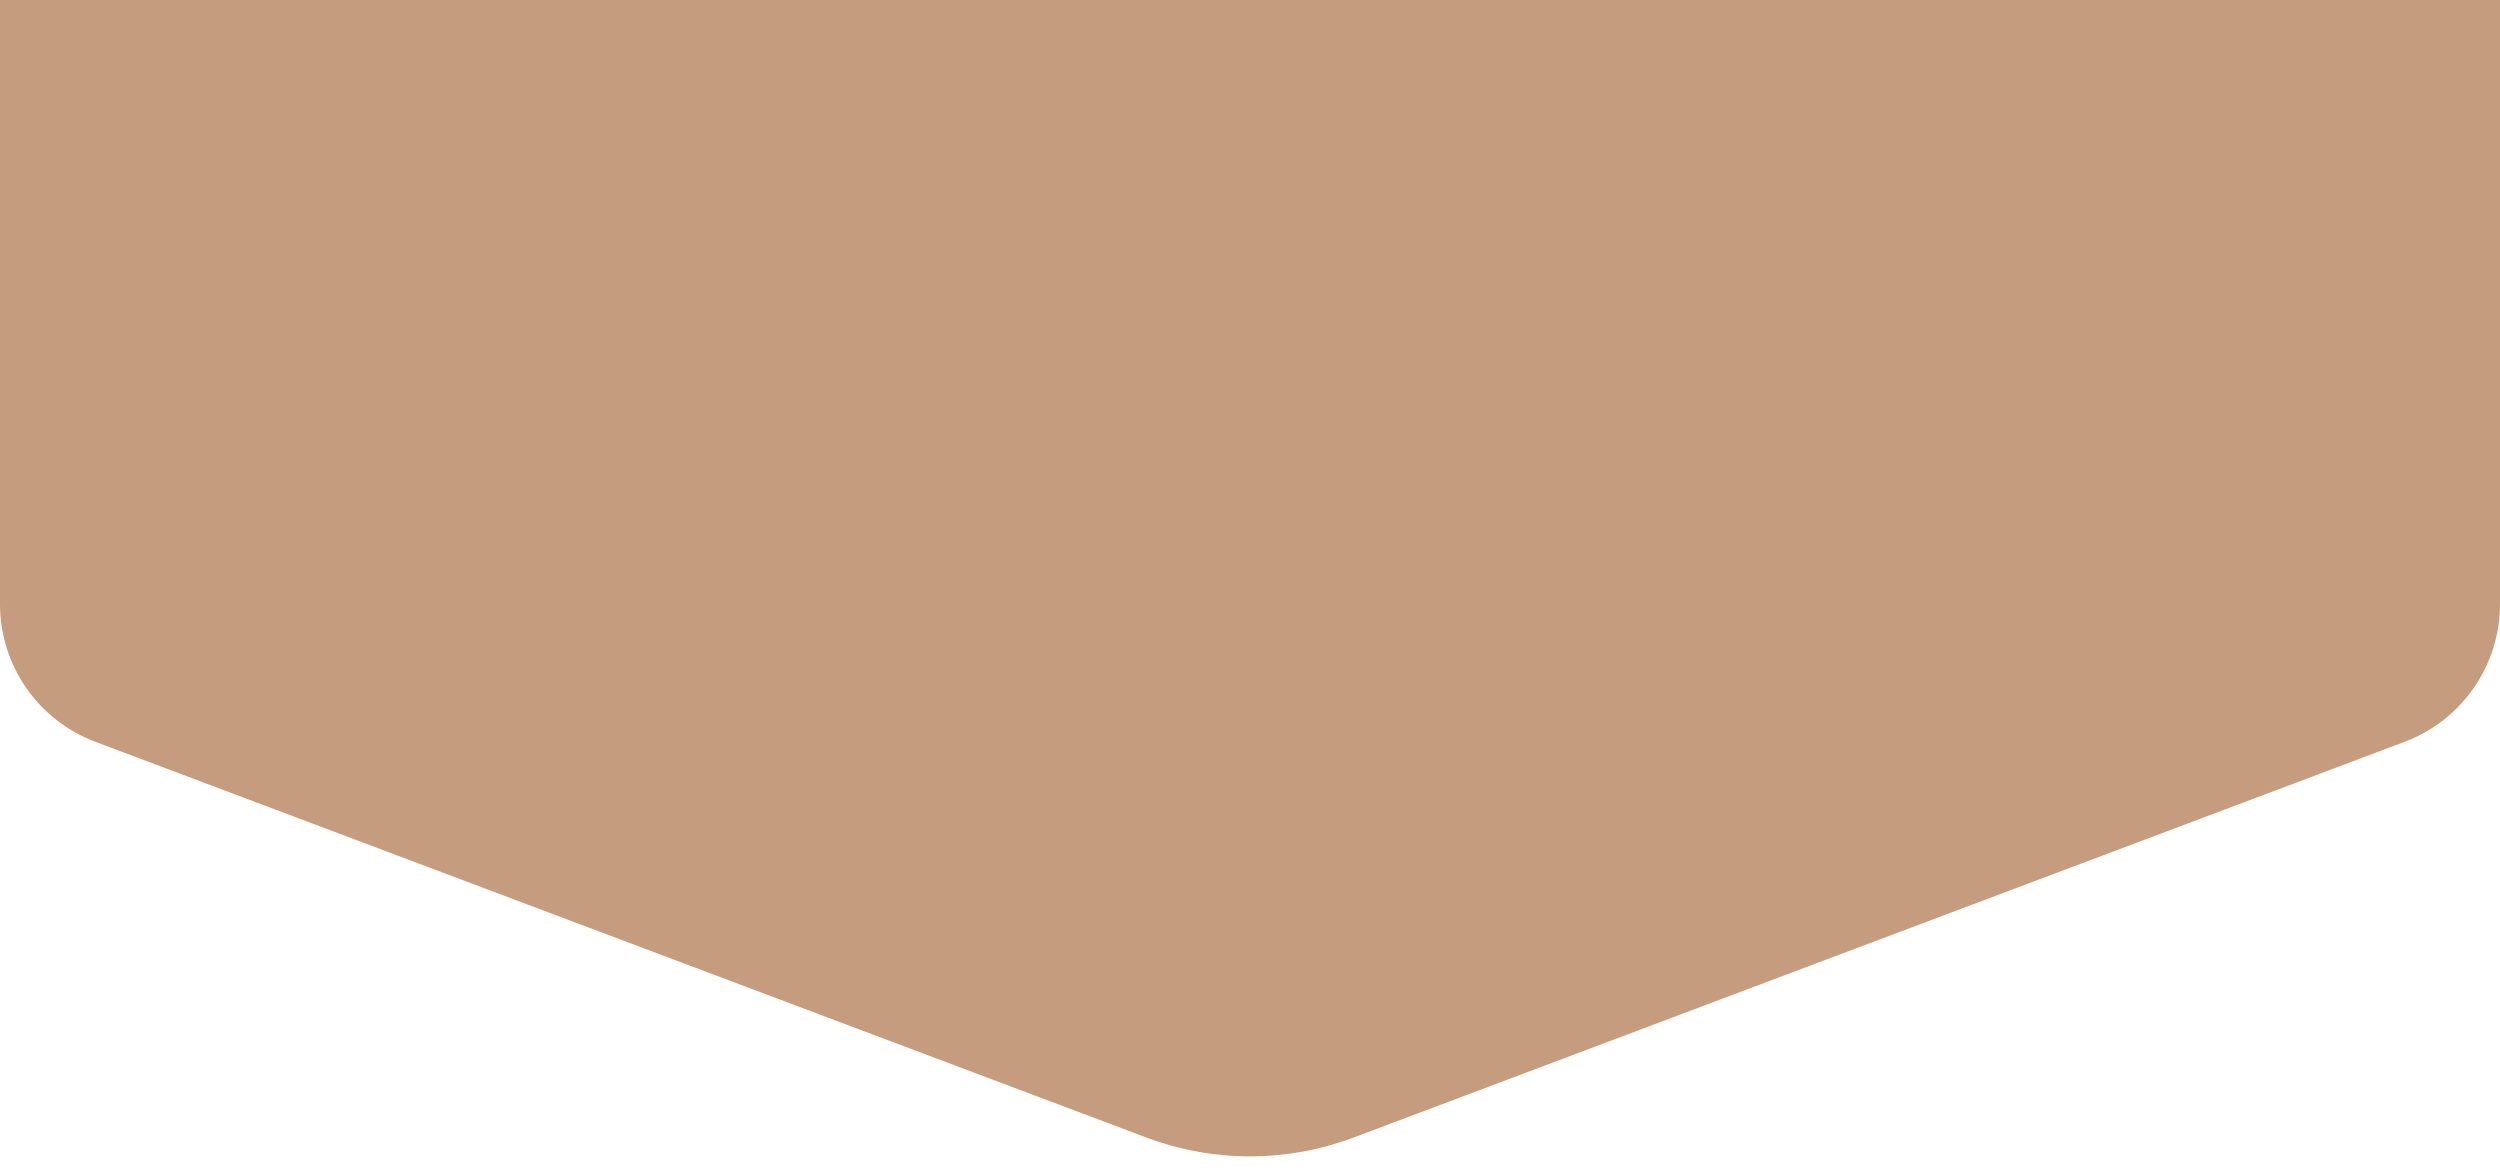 <svg width="17" height="8" viewBox="0 0 17 8" fill="none" xmlns="http://www.w3.org/2000/svg">
<path d="M0 0H17V4.108C17 4.524 16.742 4.897 16.352 5.044L9.205 7.735C8.75 7.906 8.25 7.906 7.795 7.735L0.648 5.044C0.258 4.897 0 4.524 0 4.108V0Z" fill="#C59C7D"/>
</svg>
